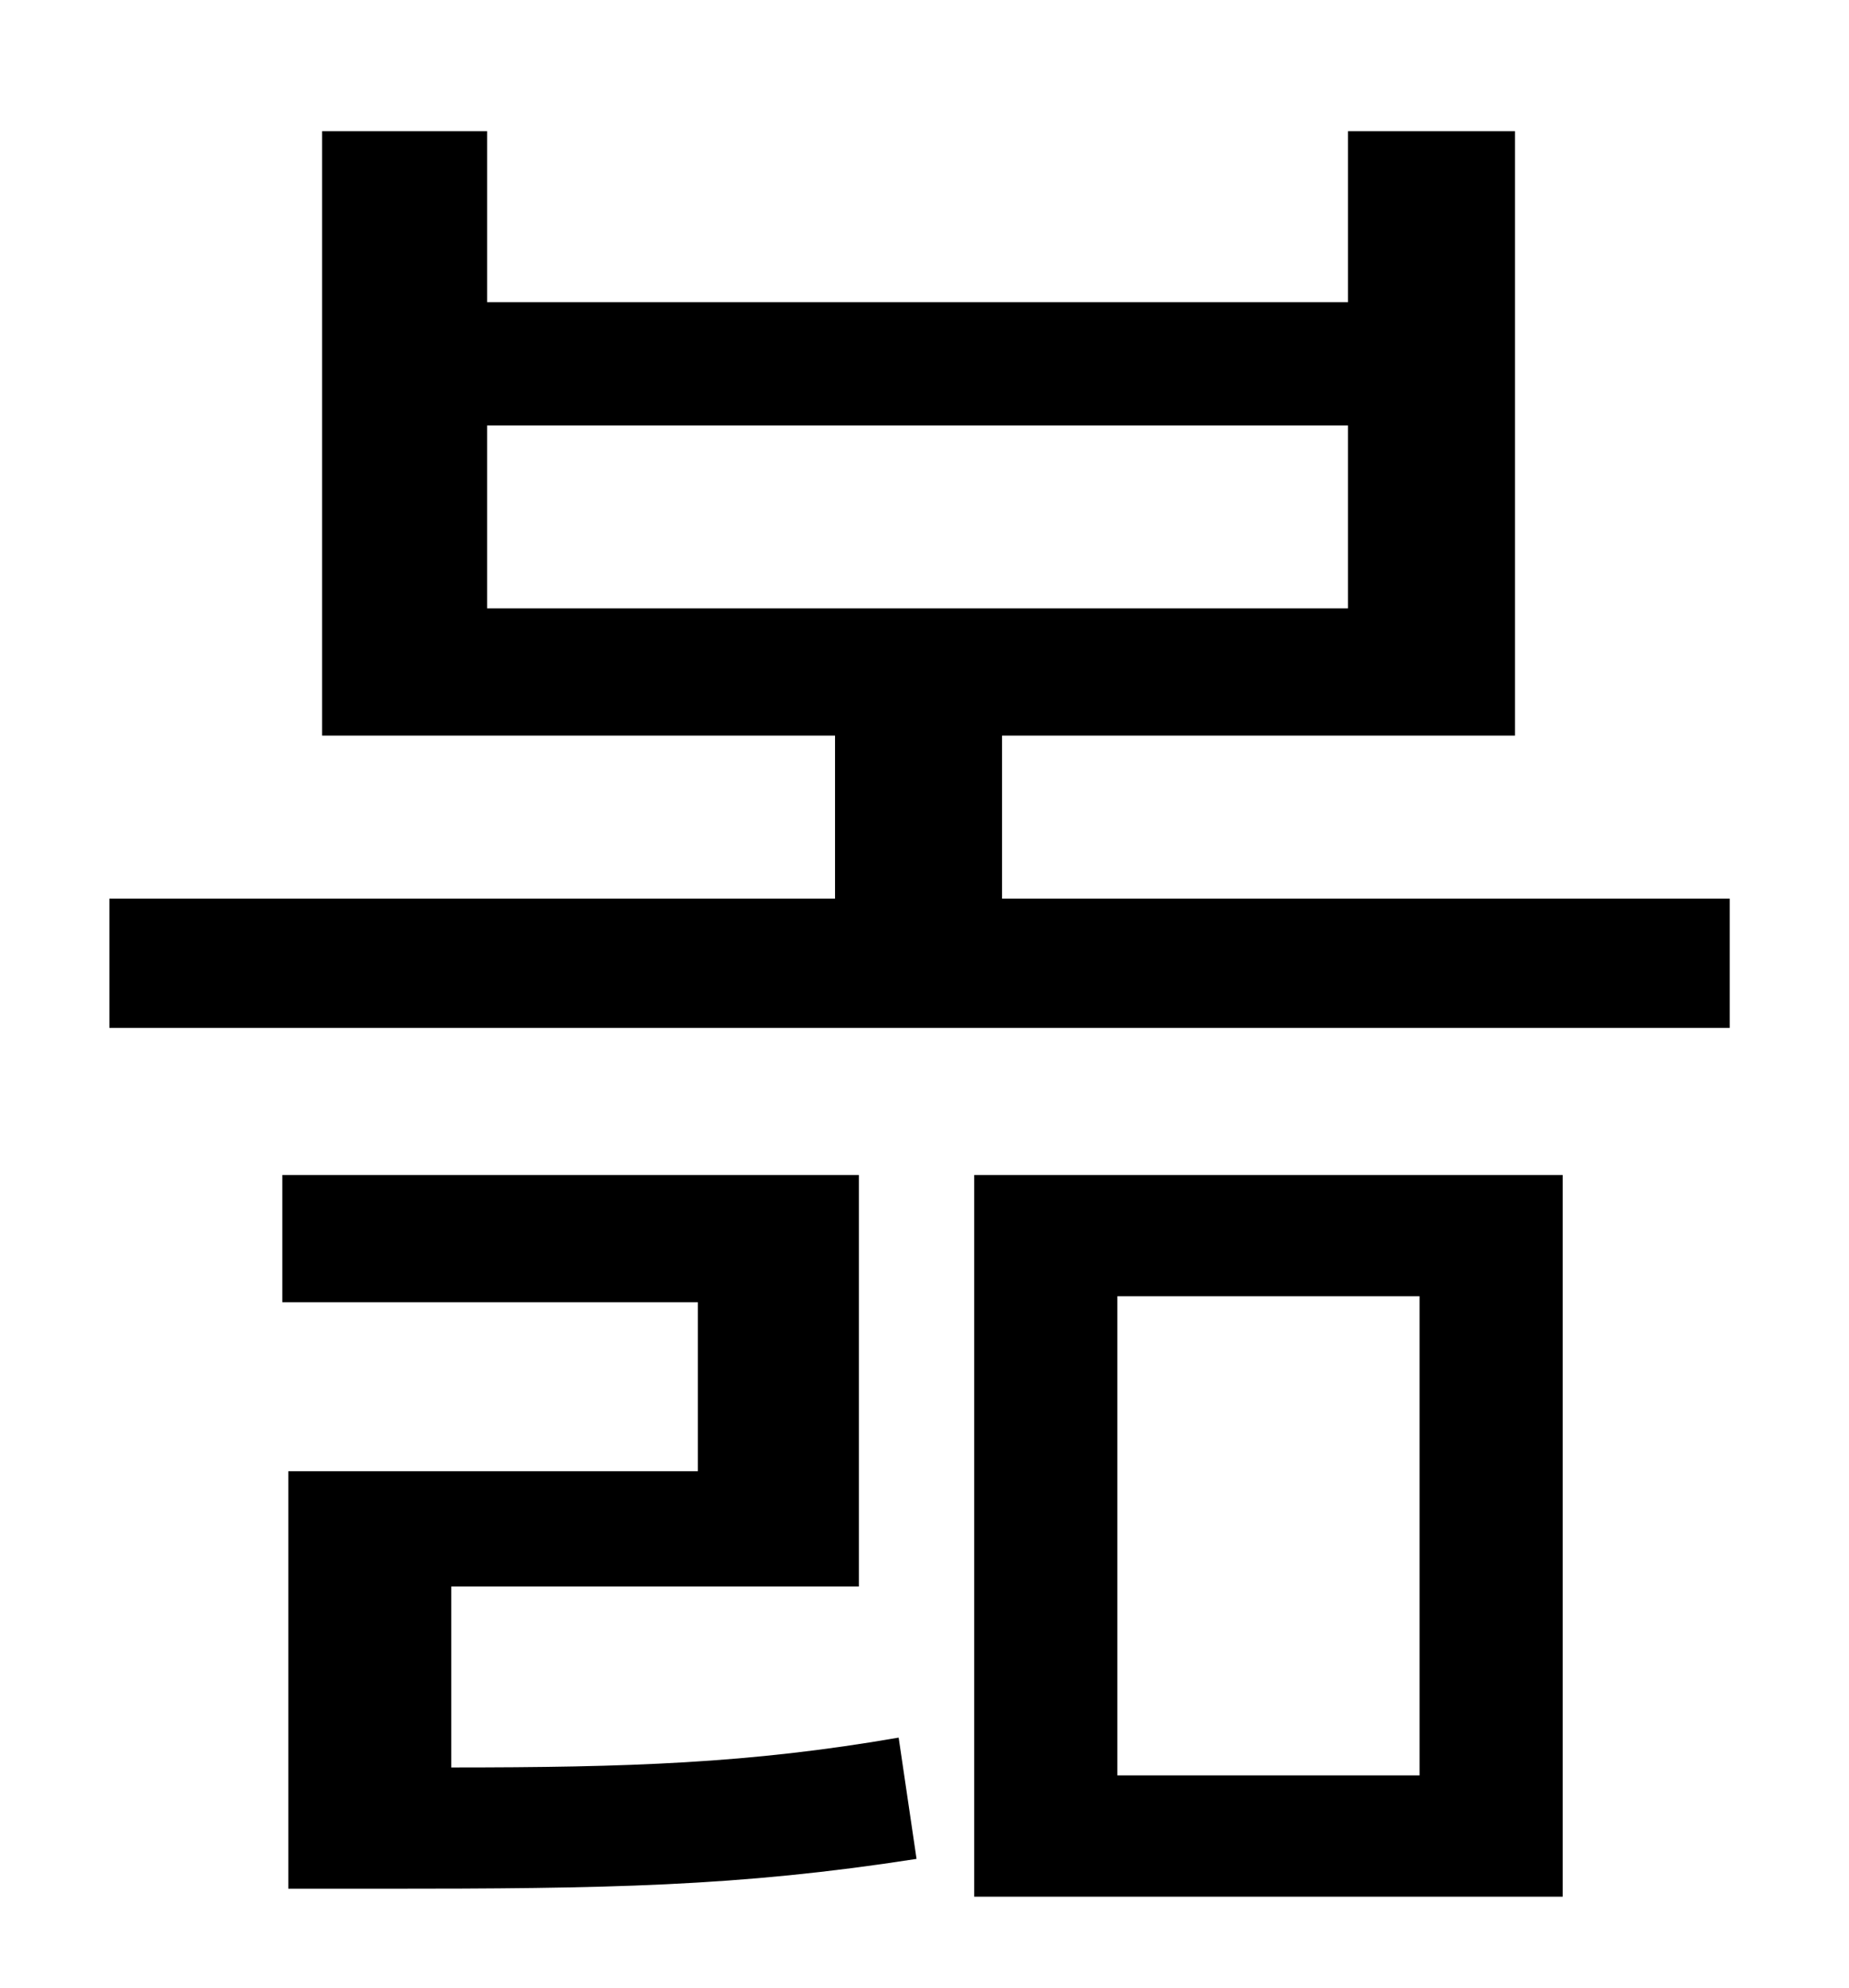 <?xml version="1.0" standalone="no"?>
<!DOCTYPE svg PUBLIC "-//W3C//DTD SVG 1.1//EN" "http://www.w3.org/Graphics/SVG/1.1/DTD/svg11.dtd" >
<svg xmlns="http://www.w3.org/2000/svg" xmlns:xlink="http://www.w3.org/1999/xlink" version="1.1" viewBox="-10 0 930 1000">
   <path fill="currentColor"
d="M217 798v91c89 0 150 -2 225 -15l9 61c-90 14 -156 15 -269 15h-47v-210h206v-85h-209v-64h290v207h-205zM552 652v241h152v-241h-152zM480 954v-363h296v363h-296zM235 214v92h433v-92h-433zM494 452h366v65h-815v-65h365v-82h-258v-304h83v86h433v-86h84v304h-258v82z
" />
</svg>
